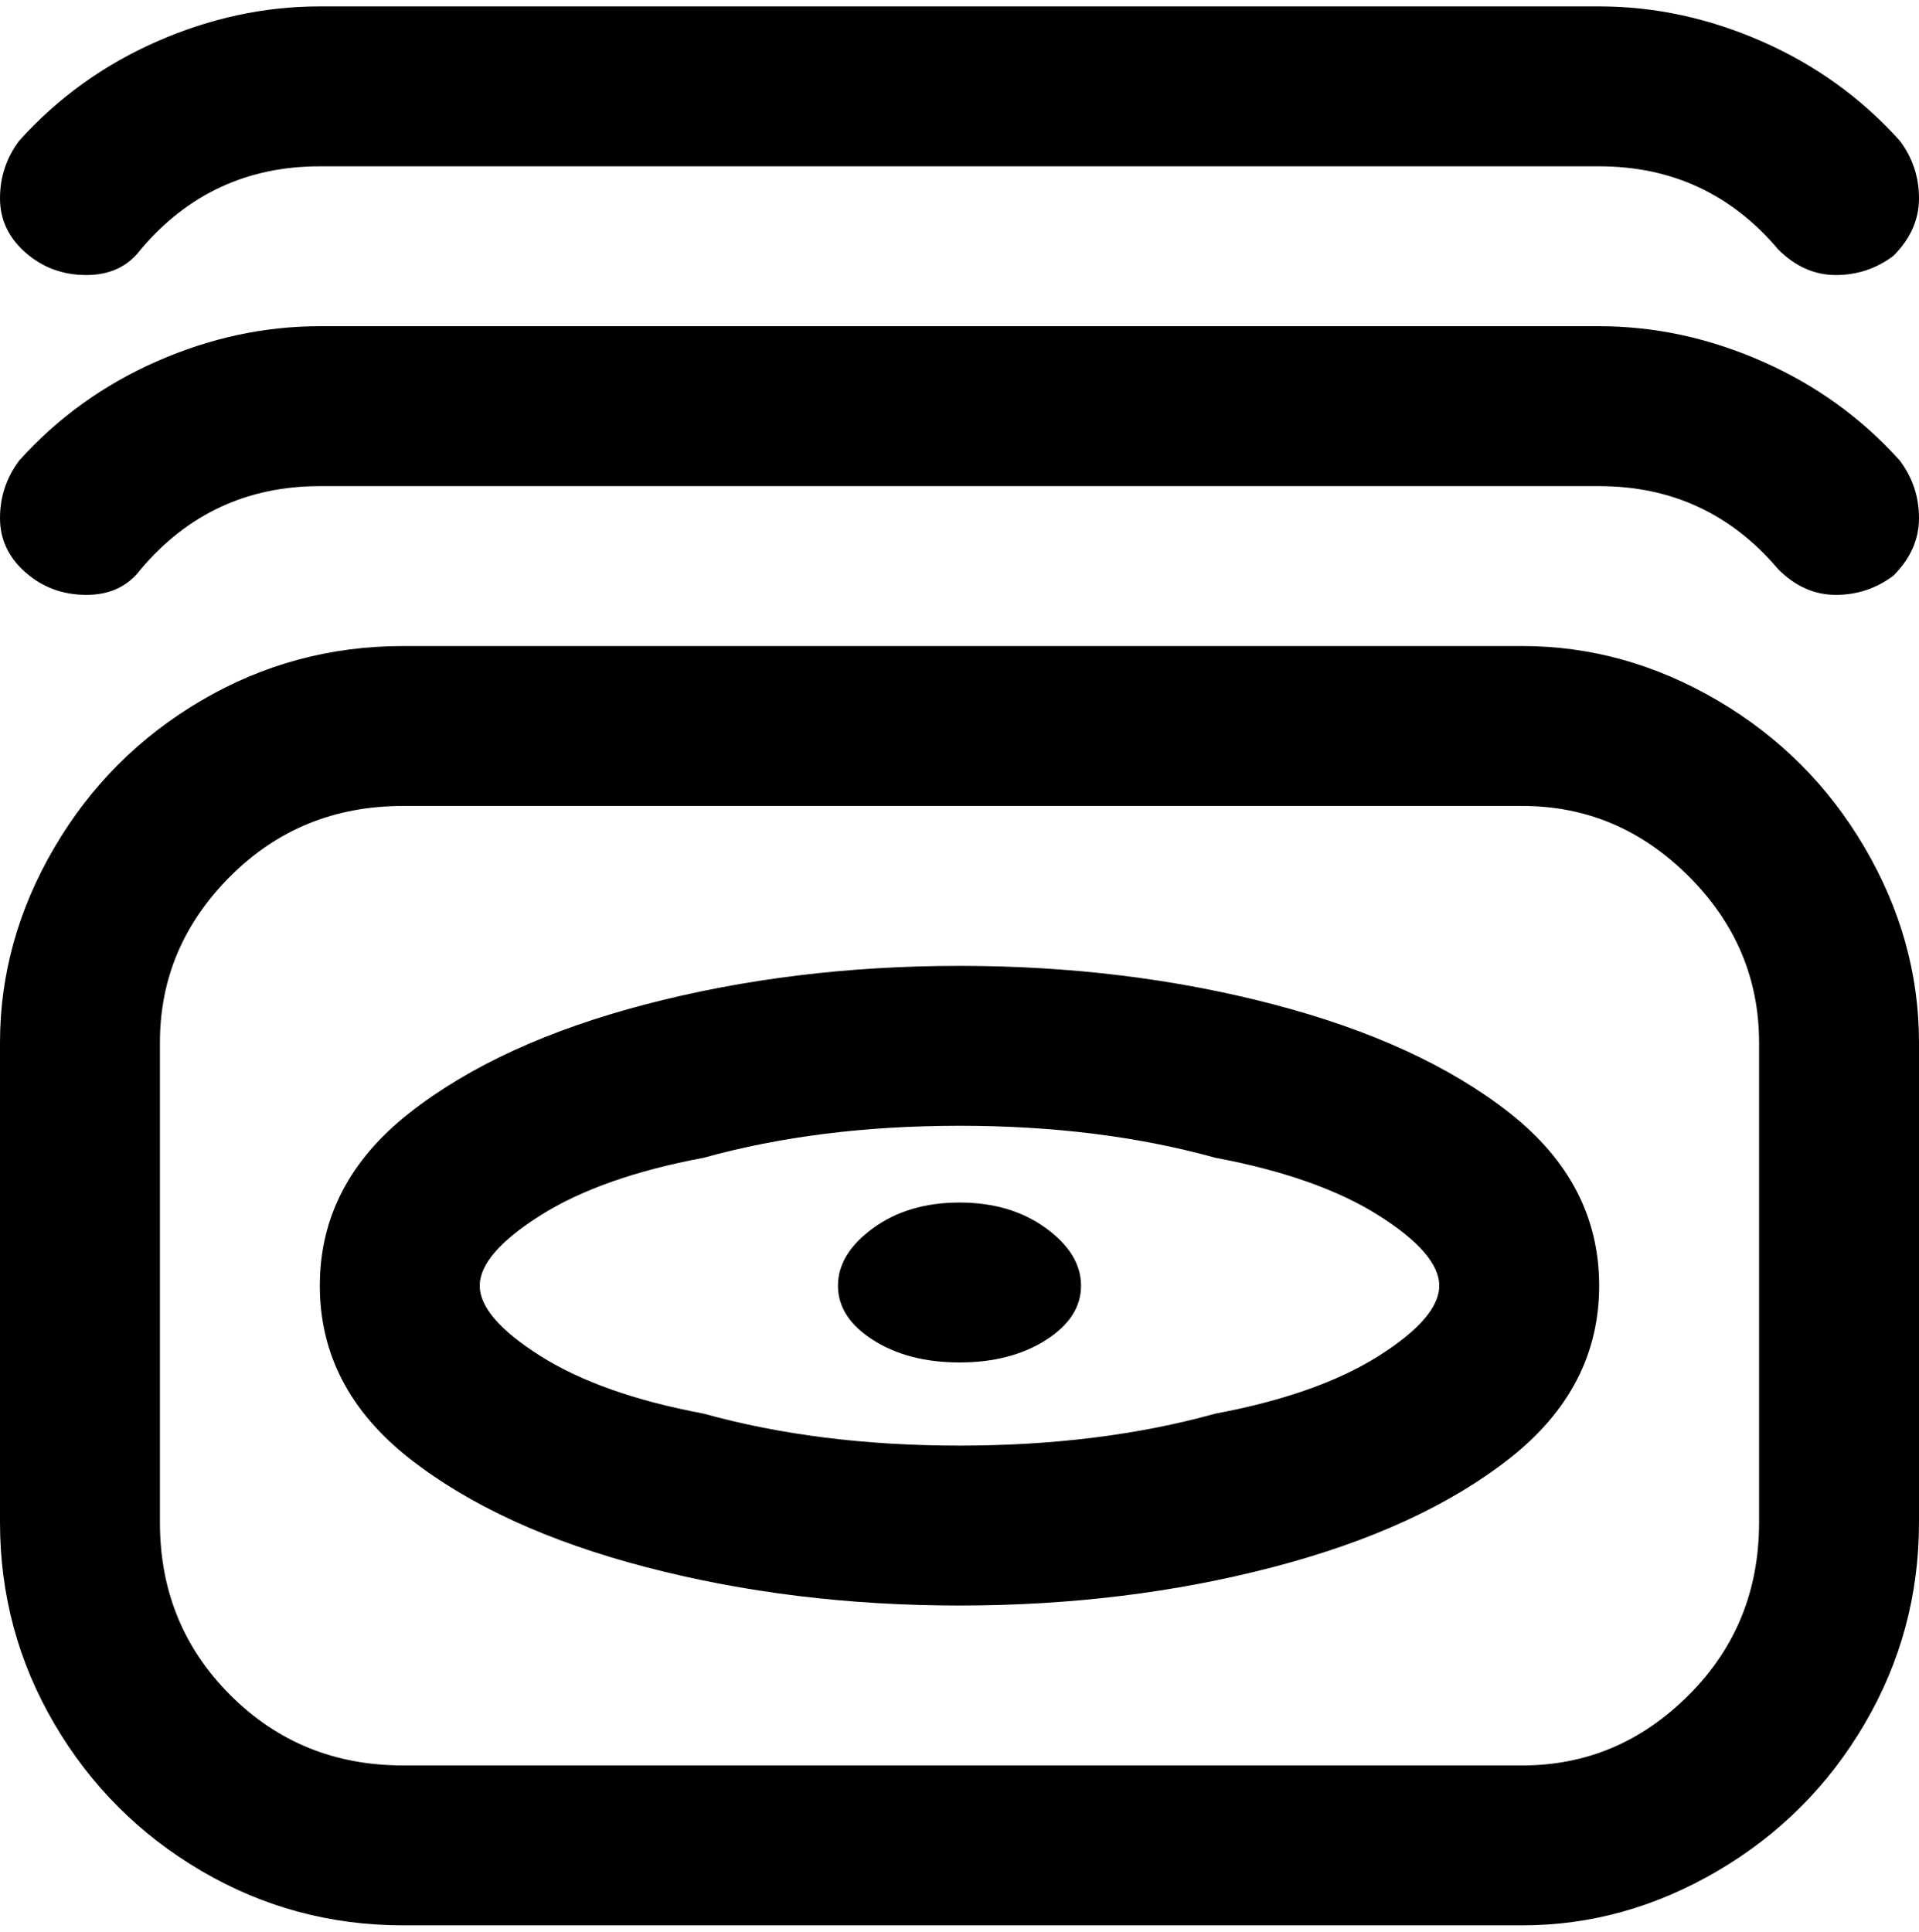 <svg viewBox="0 0 300 302.001" xmlns="http://www.w3.org/2000/svg"><path d="M238 301H63q-17 0-31.5-8.5t-23-23Q0 255 0 238v-75q0-16 8.5-30.5t23-23Q46 101 63 101h175q16 0 30.5 8.5t23 23Q300 147 300 163v75q0 17-8.5 31.5t-23 23Q254 301 238 301zM63 126q-16 0-27 11t-11 26v75q0 16 11 27t27 11h175q15 0 26-11t11-27v-75q0-15-11-26t-26-11H63zm233-36q4-4 4-9t-3-9q-9-10-21.5-15.5T250 51H50q-13 0-25.5 5.5T3 72q-3 4-3 9t4 8.5Q8 93 13.5 93t8.5-4q11-13 28-13h200q17 0 28 13 4 4 9 4t9-3zm0-50q4-4 4-9t-3-9q-9-10-21.5-15.5T250 1H50Q37 1 24.5 6.5T3 22q-3 4-3 9t4 8.5Q8 43 13.5 43t8.5-4q11-13 28-13h200q17 0 28 13 4 4 9 4t9-3zM150 251q-26 0-49-6t-37-17q-14-11-14-27t14-27q14-11 37-17t49-6q26 0 49 6t37 17q14 11 14 27t-14 27q-14 11-37 17t-49 6zm0-75q-22 0-40 5-16 3-25.5 9T75 201q0 5 9.5 11t25.5 9q18 5 40 5t40-5q16-3 25.5-9t9.5-11q0-5-9.5-11t-25.5-9q-18-5-40-5zm0 37q8 0 13.5-3.5t5.5-8.5q0-5-5.5-9t-13.5-4q-8 0-13.5 4t-5.5 9q0 5 5.5 8.5T150 213z"/></svg>